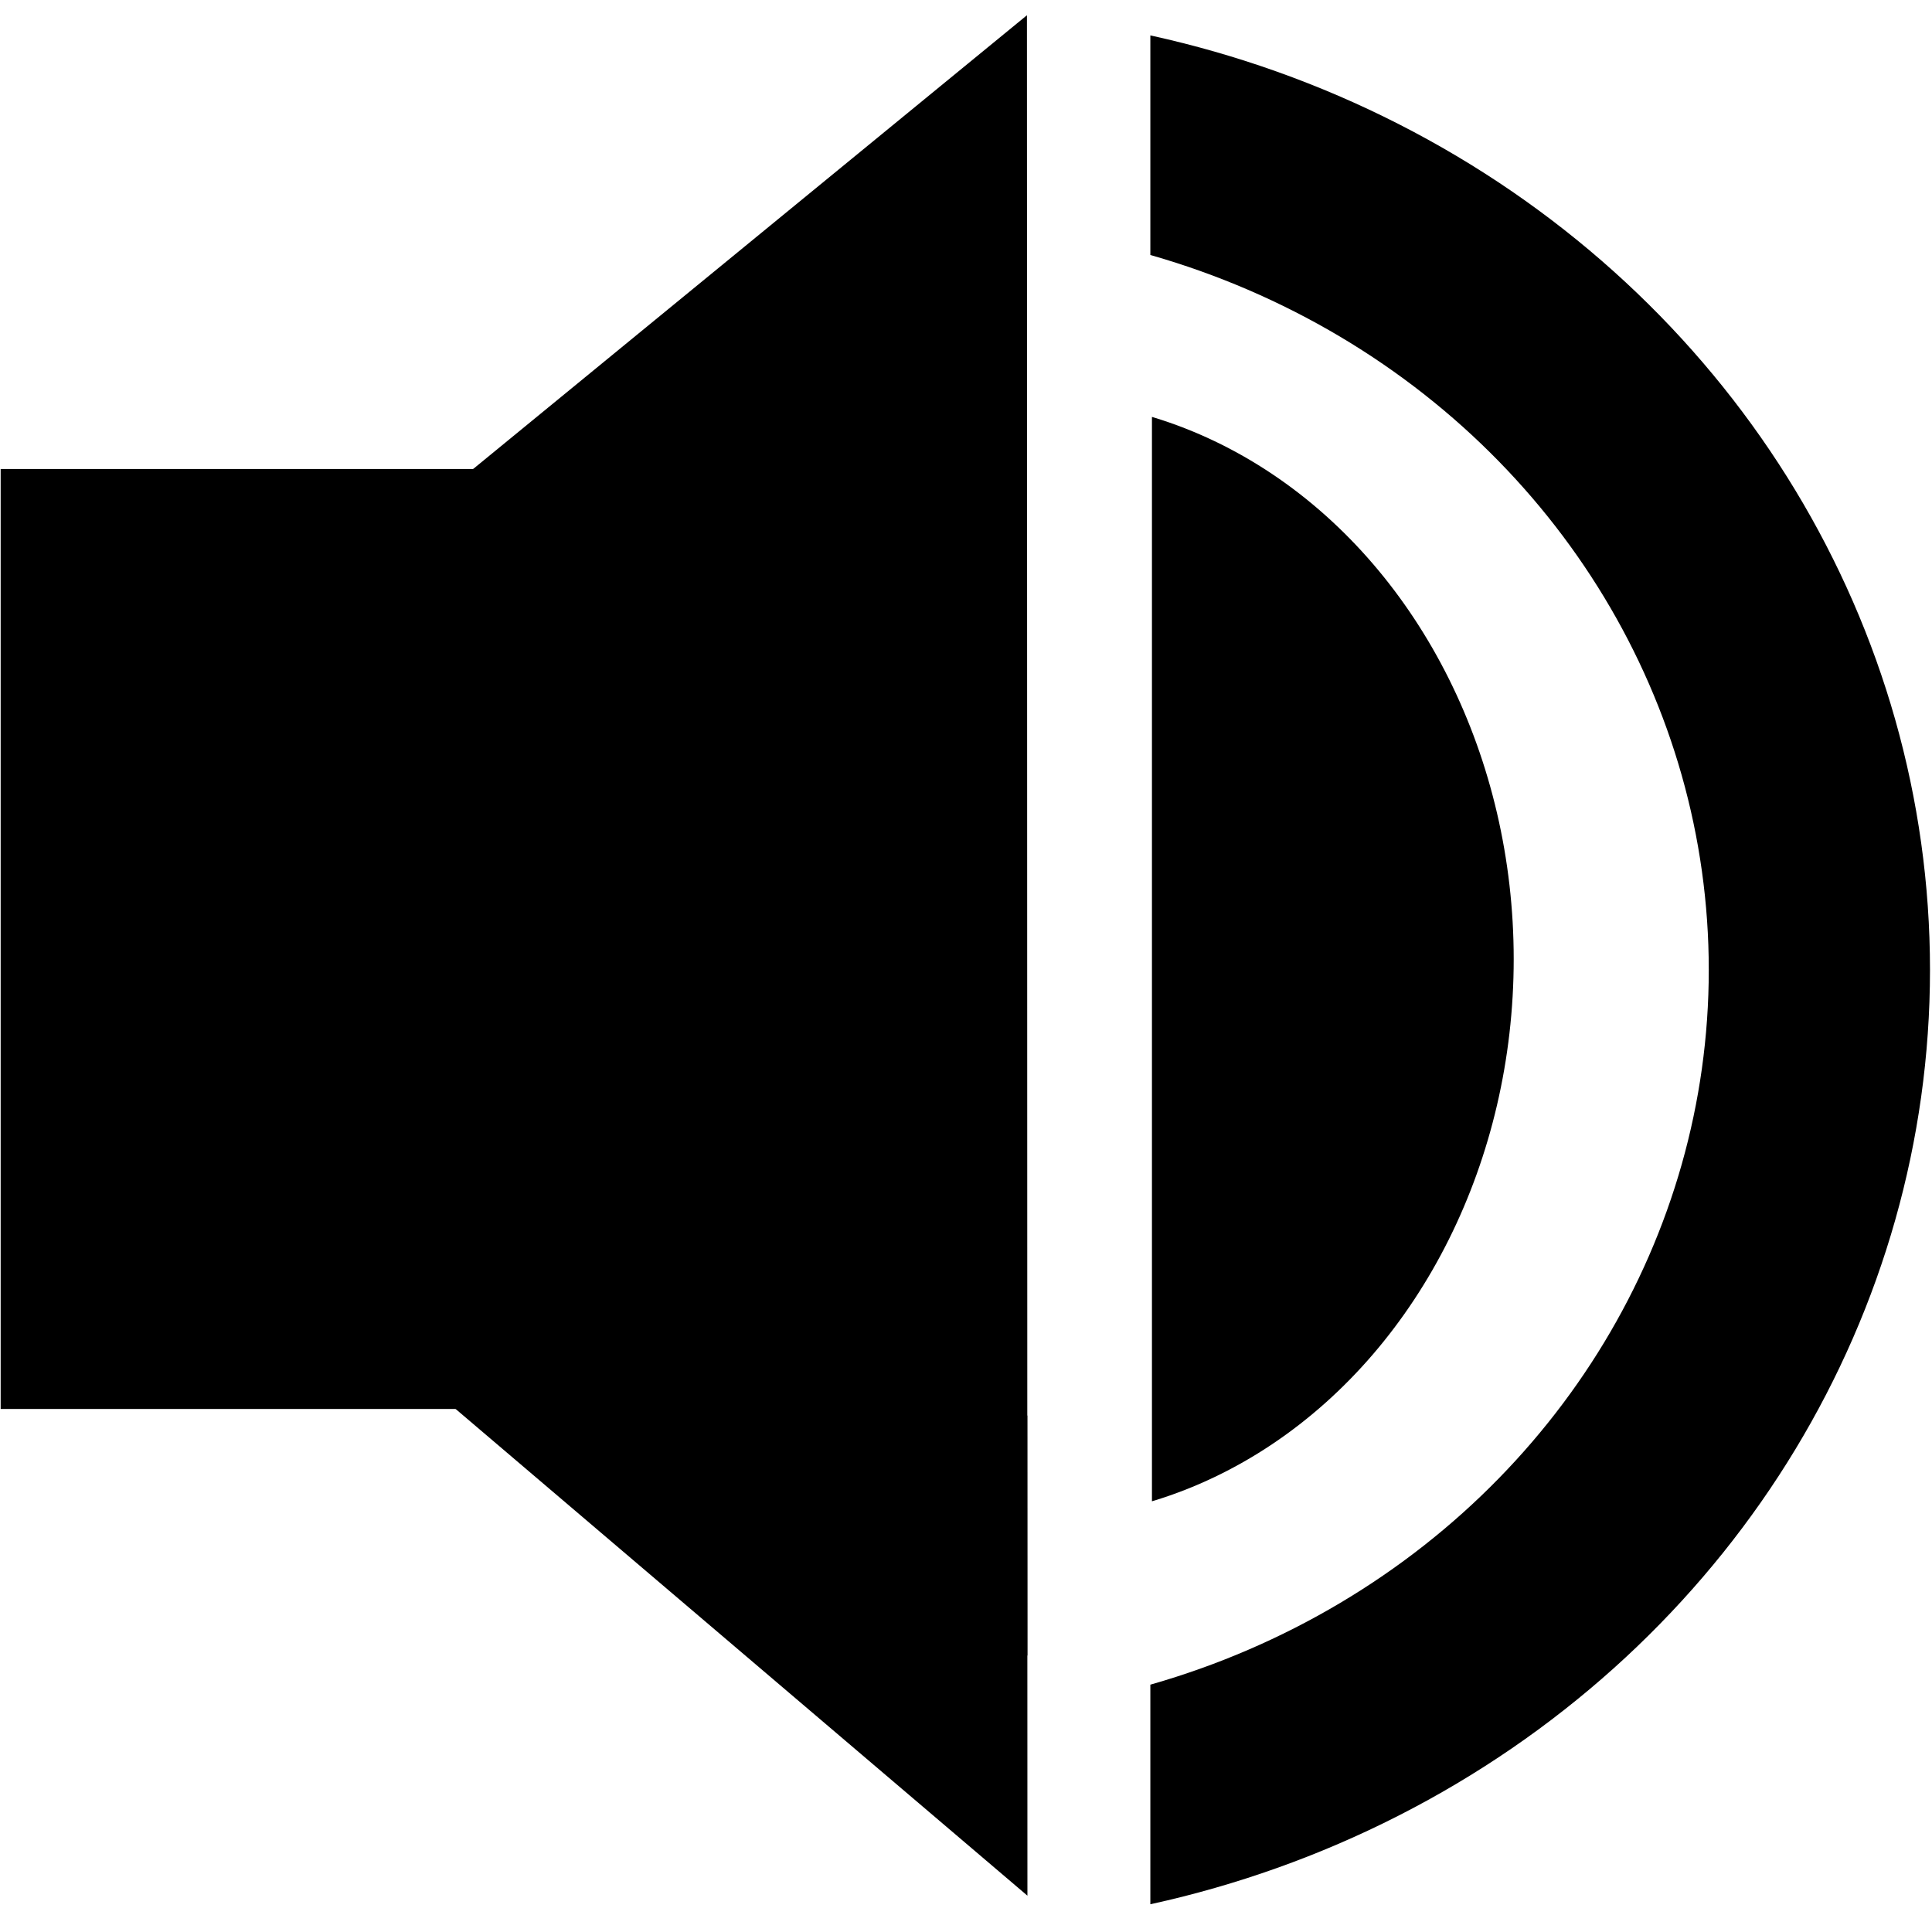 <?xml version="1.0" encoding="UTF-8" standalone="no"?>
<!-- Created with Inkscape (http://www.inkscape.org/) -->

<svg
   xmlns:dc="http://purl.org/dc/elements/1.1/"
   xmlns:cc="http://creativecommons.org/ns#"
   xmlns:rdf="http://www.w3.org/1999/02/22-rdf-syntax-ns#"
   xmlns:svg="http://www.w3.org/2000/svg"
   xmlns="http://www.w3.org/2000/svg"
   xmlns:sodipodi="http://sodipodi.sourceforge.net/DTD/sodipodi-0.dtd"
   xmlns:inkscape="http://www.inkscape.org/namespaces/inkscape"
   width="128"
   height="128"
   viewBox="0 0 33.867 33.867"
   version="1.1"
   id="svg8"
   inkscape:version="0.92.4 5da689c313, 2019-01-14"
   sodipodi:docname="speakerIcon.svg">
  <defs
     id="defs2">
    <clipPath
       clipPathUnits="userSpaceOnUse"
       id="clipPath1418">
      <rect
         style="display:inline;fill:#b90000;fill-opacity:1;stroke:#000000;stroke-width:4.806;stroke-linejoin:miter;stroke-miterlimit:4;stroke-dasharray:none;stroke-opacity:1"
         id="rect1420"
         width="10.004"
         height="36.33"
         x="5.121"
         y="261.696"
         clip-path="none"
         transform="rotate(-45.559)" />
    </clipPath>
    <clipPath
       clipPathUnits="userSpaceOnUse"
       id="clipPath1431">
      <rect
         style="fill:none;fill-opacity:1;stroke:#000000;stroke-width:1.622;stroke-linejoin:miter;stroke-miterlimit:4;stroke-dasharray:none;stroke-opacity:1"
         id="rect1433"
         width="13.031"
         height="46.159"
         x="20.506"
         y="-6.819" />
    </clipPath>
    <clipPath
       clipPathUnits="userSpaceOnUse"
       id="clipPath1431-3">
      <rect
         style="fill:none;fill-opacity:1;stroke:#000000;stroke-width:1.622;stroke-linejoin:miter;stroke-miterlimit:4;stroke-dasharray:none;stroke-opacity:1"
         id="rect1433-6"
         width="13.031"
         height="46.159"
         x="20.506"
         y="-6.819" />
    </clipPath>
    <clipPath
       clipPathUnits="userSpaceOnUse"
       id="clipPath1431-3-5">
      <rect
         style="fill:none;fill-opacity:1;stroke:#000000;stroke-width:1.622;stroke-linejoin:miter;stroke-miterlimit:4;stroke-dasharray:none;stroke-opacity:1"
         id="rect1433-6-3"
         width="13.031"
         height="46.159"
         x="20.506"
         y="-6.819" />
    </clipPath>
  </defs>
  <sodipodi:namedview
     id="base"
     pagecolor="#ffffff"
     bordercolor="#666666"
     borderopacity="1.0"
     inkscape:pageopacity="0.0"
     inkscape:pageshadow="2"
     inkscape:zoom="3.959798"
     inkscape:cx="17.50031"
     inkscape:cy="69.431844"
     inkscape:document-units="mm"
     inkscape:current-layer="layer2"
     showgrid="false"
     units="px"
     inkscape:window-width="1920"
     inkscape:window-height="1012"
     inkscape:window-x="0"
     inkscape:window-y="0"
     inkscape:window-maximized="1" />
  <g
     inkscape:groupmode="layer"
     id="layer2"
     inkscape:label="Layer 2"
     style="display:inline">
    <ellipse
       style="fill:none;fill-opacity:1;stroke:#000000;stroke-width:3.548;stroke-linejoin:miter;stroke-miterlimit:4;stroke-dasharray:none;stroke-opacity:1"
       id="path1422"
       cx="16.905"
       cy="16.795"
       rx="14.331"
       ry="14.231"
       clip-path="url(#clipPath1431)"
       transform="matrix(1.093,0,0,1.05,-2.248,-0.634)" />
    <ellipse
       style="fill:#000000;fill-opacity:1;stroke:#000000;stroke-width:0;stroke-linejoin:miter;stroke-miterlimit:4;stroke-dasharray:none;stroke-opacity:1"
       id="path1422-7"
       cx="16.905"
       cy="16.795"
       rx="14.331"
       ry="14.231"
       clip-path="url(#clipPath1431-3)"
       transform="matrix(0.591,0,0,0.69,8.074,5.224)" />
  </g>
  <g
     inkscape:label="Layer 1"
     inkscape:groupmode="layer"
     id="layer1"
     transform="translate(0,-263.133)"
     style="display:inline">
    <rect
       style="display:inline;fill:#000000;fill-opacity:1;stroke:#000000;stroke-width:5.29;stroke-miterlimit:4;stroke-dasharray:none;stroke-opacity:1"
       id="rect1372"
       width="22.133"
       height="21.012"
       x="202.464"
       y="171.839"
       transform="matrix(0.934,0.795,-0.952,0.78,-2.245,-31.779)"
       clip-path="url(#clipPath1418)" />
    <rect
       style="display:inline;fill:#000000;fill-opacity:1;stroke:#000000;stroke-width:2.771;stroke-miterlimit:4;stroke-dasharray:none;stroke-opacity:1"
       id="rect1368"
       width="9.43"
       height="13.706"
       x="1.397"
       y="272.74" />
  </g>
</svg>
